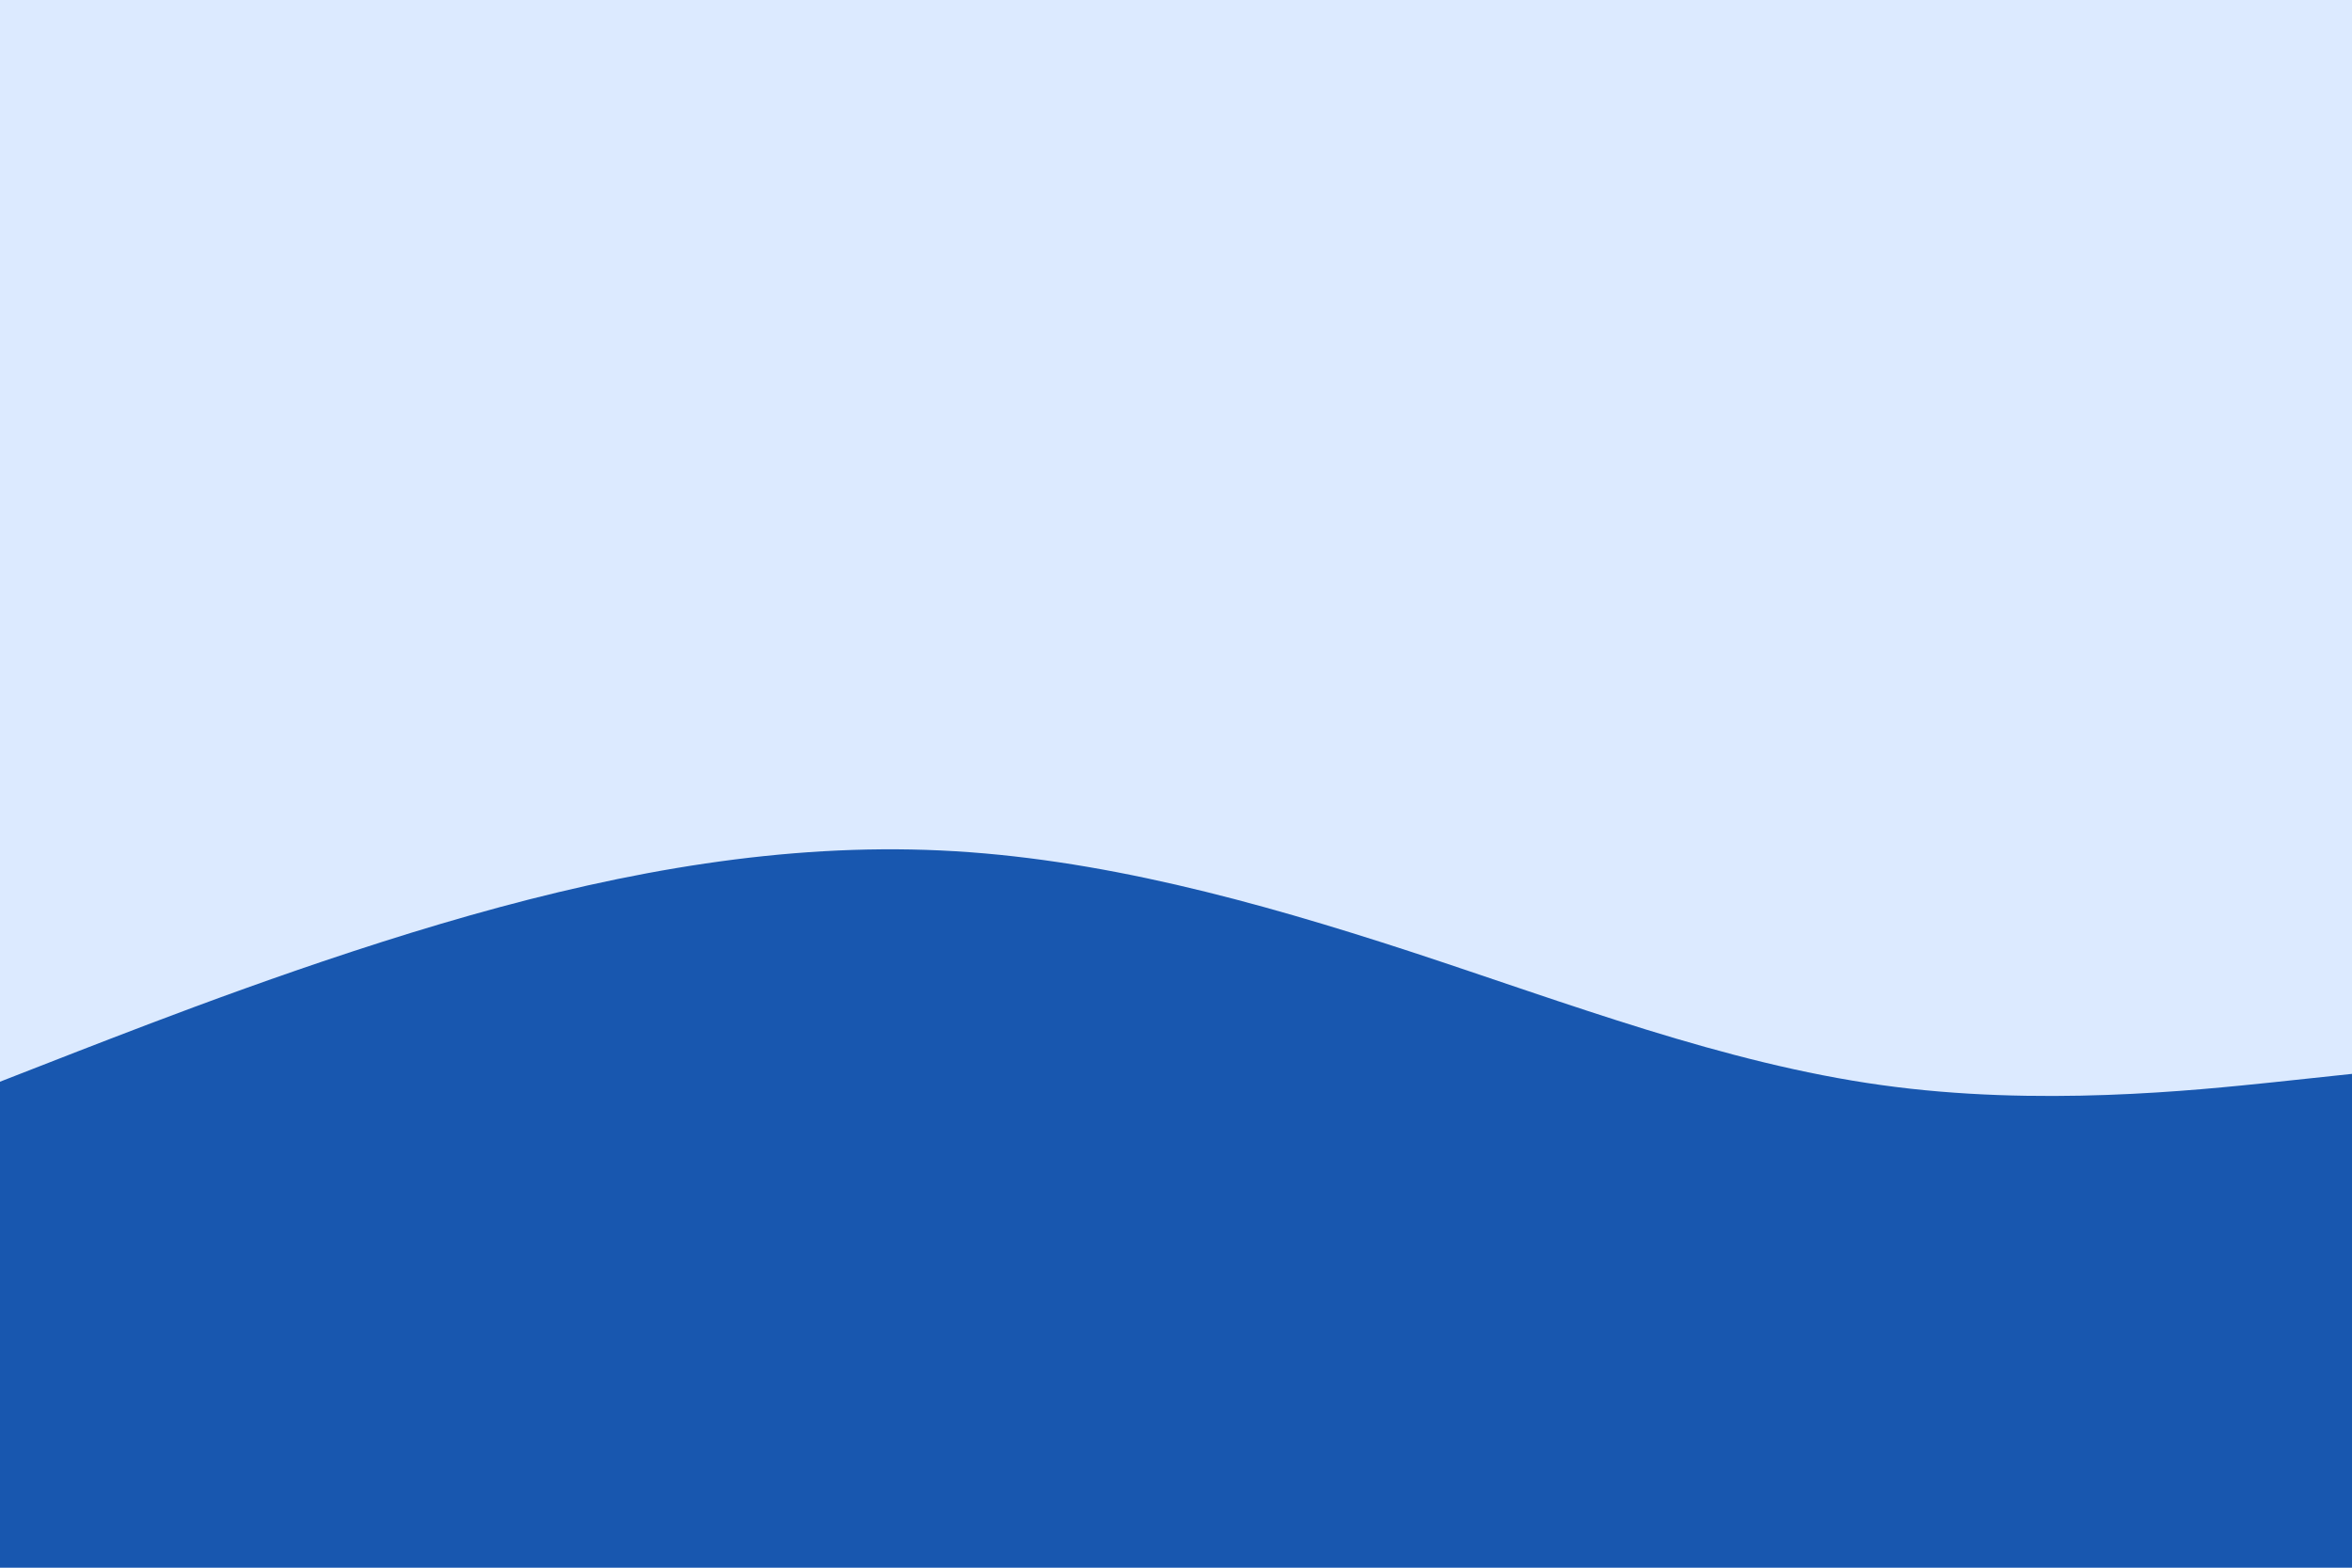 <svg id="visual" viewBox="0 0 900 600" width="900" height="600" xmlns="http://www.w3.org/2000/svg" xmlns:xlink="http://www.w3.org/1999/xlink" version="1.1"><rect x="0" y="0" width="900" height="600" fill="#DCEAFF"></rect><path d="M0 414L30 402.3C60 390.7 120 367.3 180 350.3C240 333.3 300 322.7 360 325.5C420 328.3 480 344.7 540 364.3C600 384 660 407 720 415.3C780 423.7 840 417.3 870 414.2L900 411L900 601L870 601C840 601 780 601 720 601C660 601 600 601 540 601C480 601 420 601 360 601C300 601 240 601 180 601C120 601 60 601 30 601L0 601Z" fill="#1857AF" stroke-linecap="round" stroke-linejoin="miter"></path></svg>